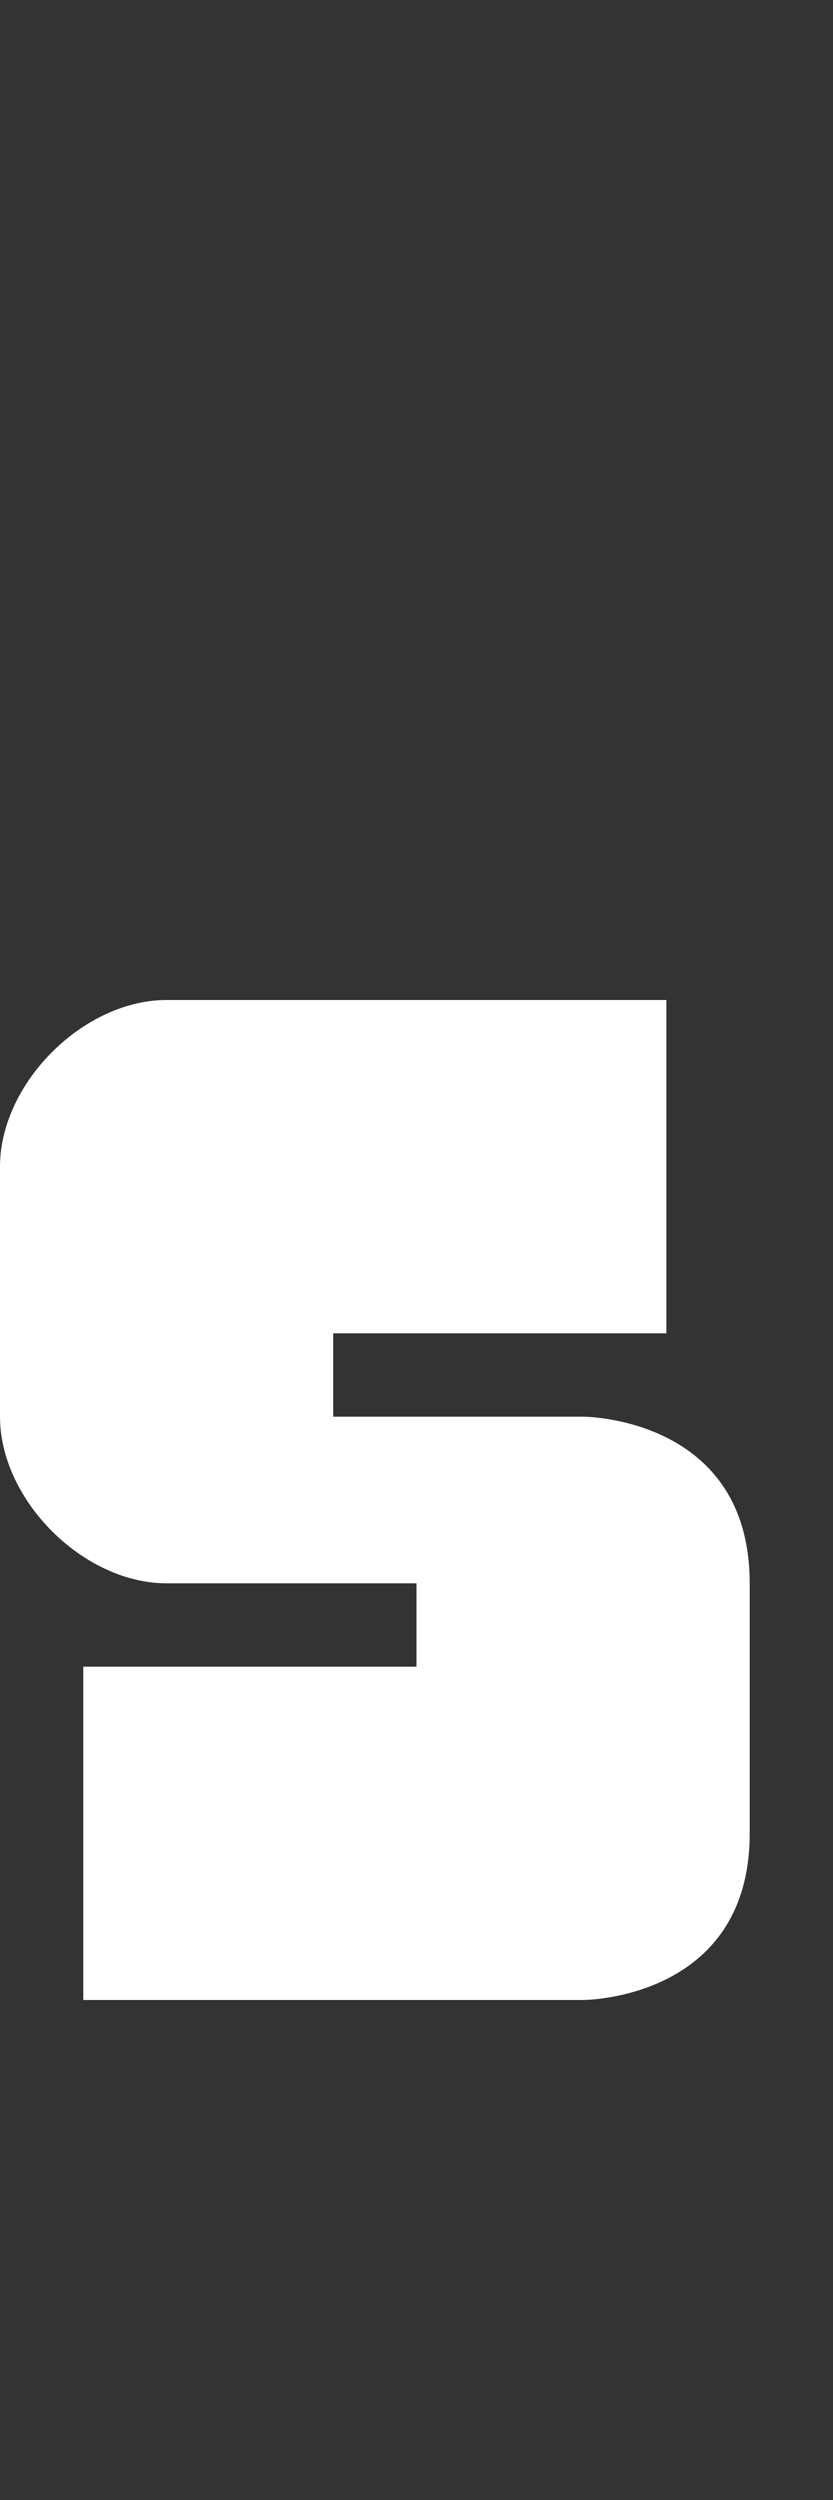 <svg width="5" height="15" viewBox="0 0 5 15" fill="none" xmlns="http://www.w3.org/2000/svg">
<rect x="0" y="0" width="5" height="15" fill="#333333" stroke="none"/>
<path d="M0.5 12V10H2.5V9.5H1C0.5 9.5 0 9 0 8.5V7C0 6.5 0.5 6 1 6H4V8H2V8.5H3.5C3.5 8.5 4.5 8.5 4.5 9.5V11C4.5 12 3.5 12 3.5 12H0.5Z" fill="white"/>
</svg>
